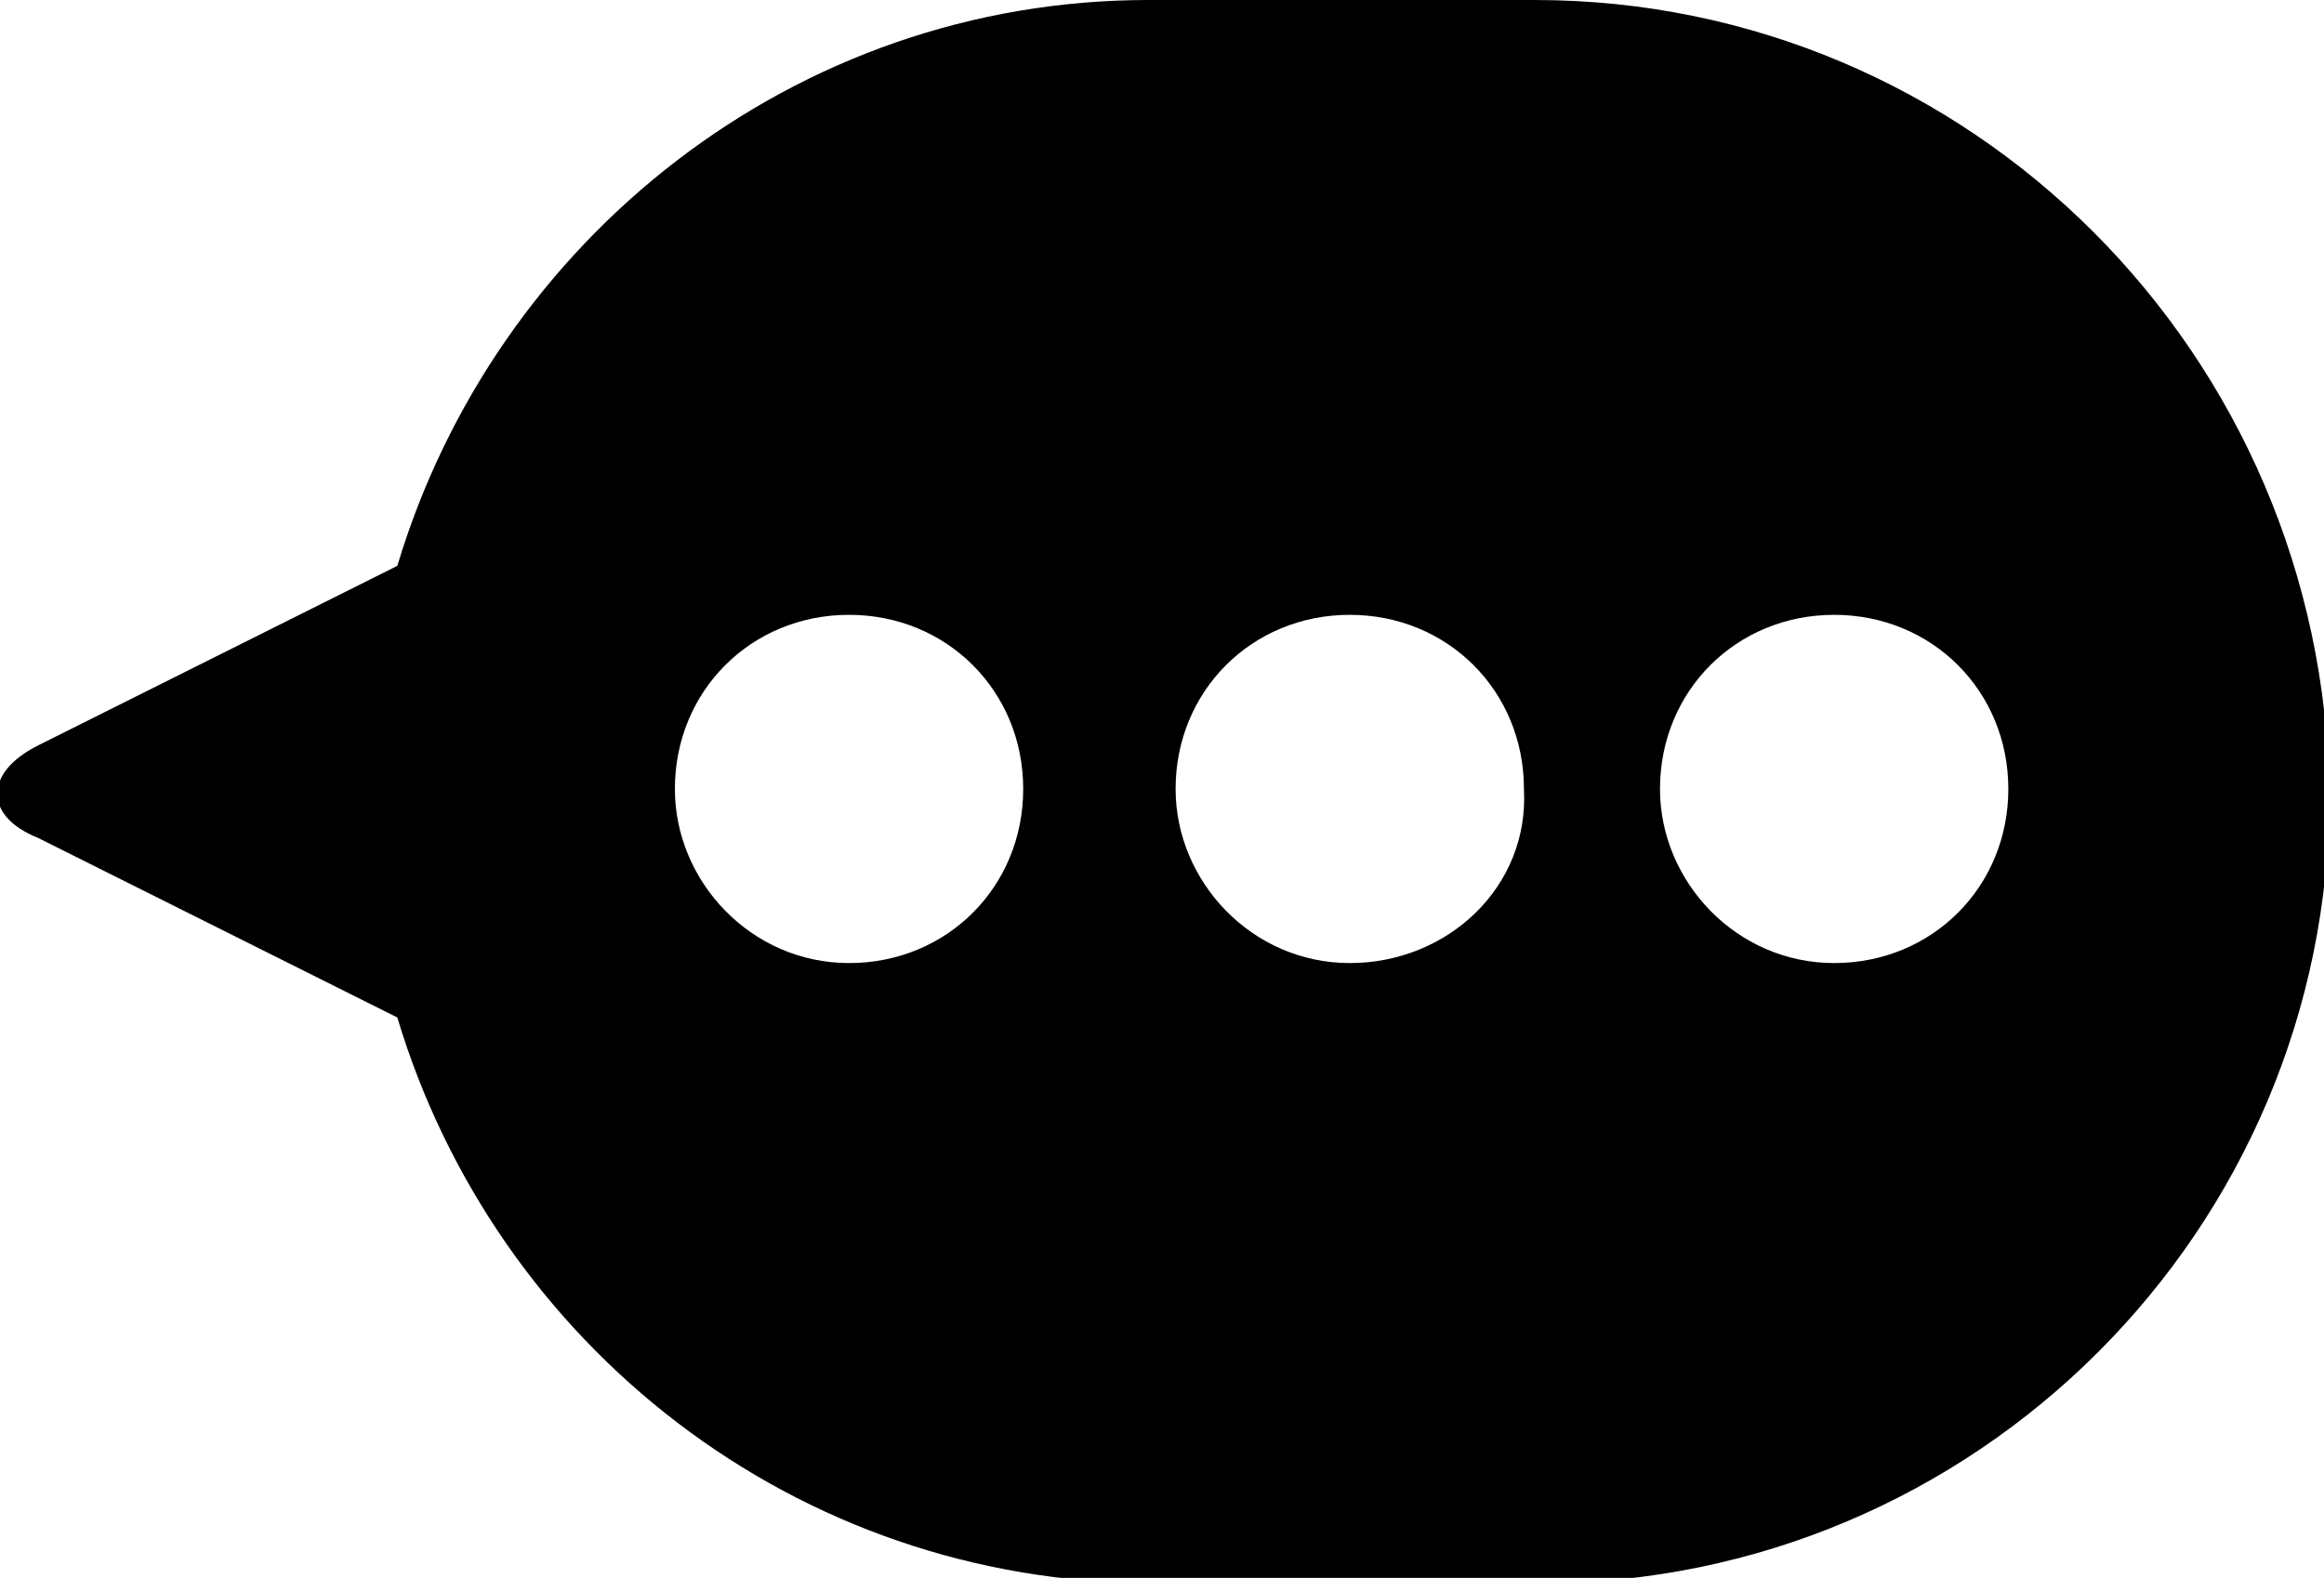 <?xml version="1.0" encoding="utf-8"?>
<!-- Generator: Adobe Illustrator 18.1.1, SVG Export Plug-In . SVG Version: 6.00 Build 0)  -->
<svg version="1.1" id="Layer_1" xmlns="http://www.w3.org/2000/svg" xmlns:xlink="http://www.w3.org/1999/xlink" x="0px" y="0px"
	 viewBox="0 0 42.7 29" enable-background="new 0 0 42.7 29" xml:space="preserve">
<g>
	<path d="M28.2,0h-7.1C14.6,0,9.1,4.4,7.3,10.4l-6.6,3.3c-1,0.5-1,1.3,0,1.7l6.6,3.3c1.8,6,7.3,10.4,13.9,10.4h7.1
		c8,0,14.5-6.5,14.5-14.5C42.7,6.5,36.2,0,28.2,0z M15.6,17.7c-1.8,0-3.2-1.5-3.2-3.2c0-1.8,1.4-3.2,3.2-3.2c1.8,0,3.2,1.4,3.2,3.2
		C18.8,16.3,17.4,17.7,15.6,17.7z M24.8,17.7c-1.8,0-3.2-1.5-3.2-3.2c0-1.8,1.4-3.2,3.2-3.2c1.8,0,3.2,1.4,3.2,3.2
		C28.1,16.3,26.6,17.7,24.8,17.7z M33.7,17.7c-1.8,0-3.2-1.5-3.2-3.2c0-1.8,1.4-3.2,3.2-3.2c1.8,0,3.2,1.4,3.2,3.2
		C36.9,16.3,35.5,17.7,33.7,17.7z"/>
</g>
<g>
</g>
<g>
</g>
<g>
</g>
<g>
</g>
<g>
</g>
<g>
</g>
<g>
</g>
<g>
</g>
<g>
</g>
<g>
</g>
<g>
</g>
<g>
</g>
<g>
</g>
<g>
</g>
<g>
</g>
</svg>
